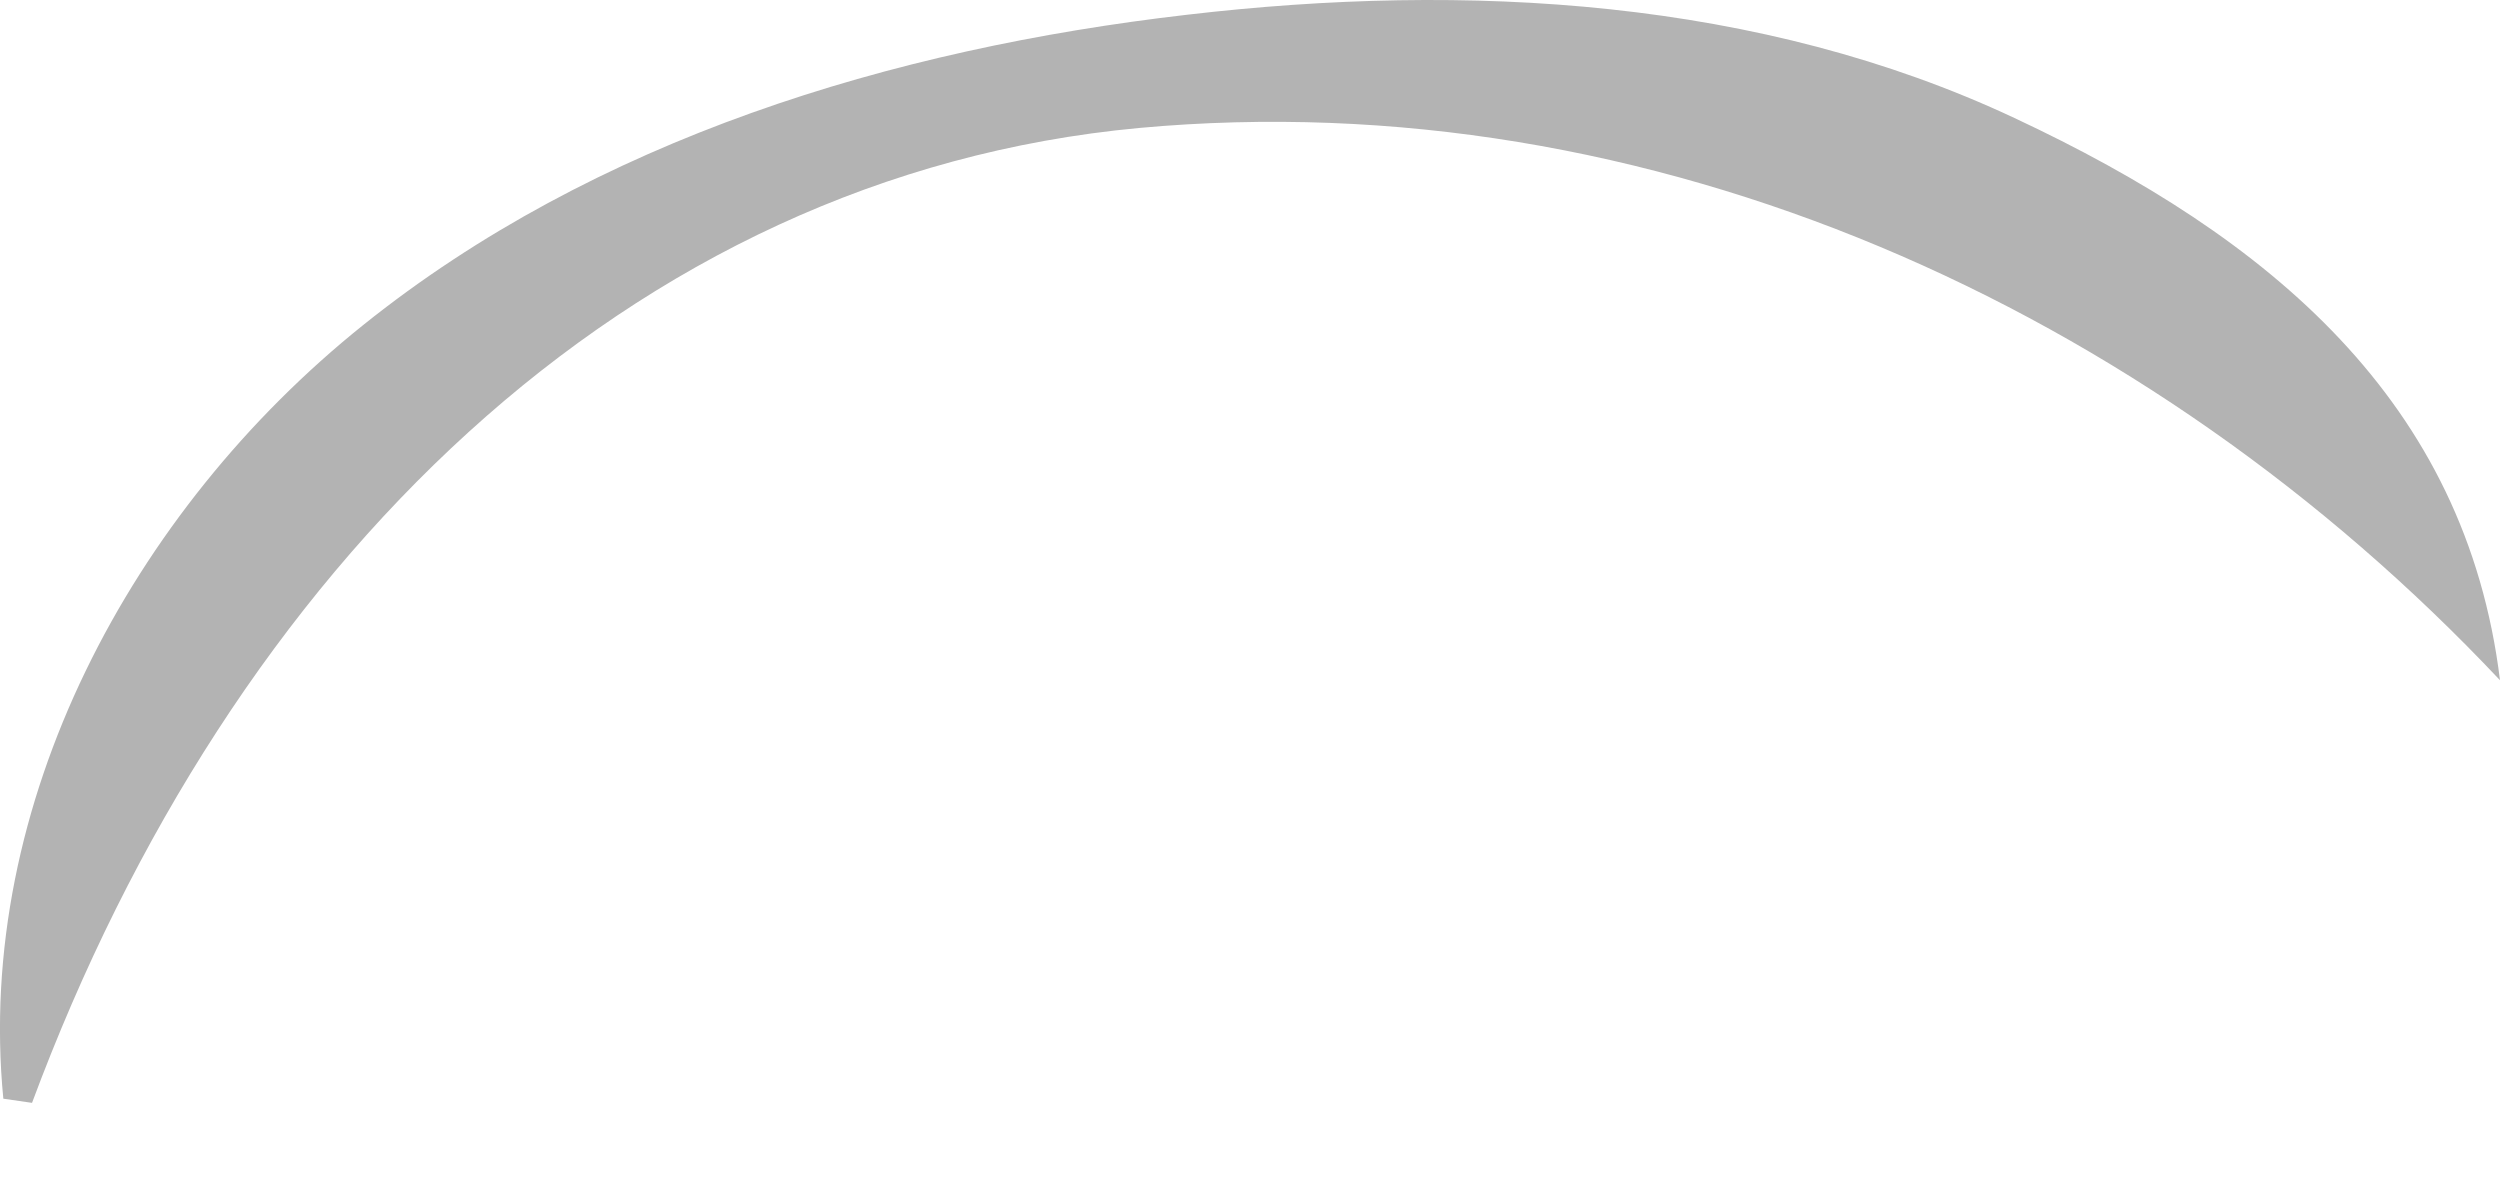 <svg width="21" height="10" viewBox="0 0 21 10" fill="none" xmlns="http://www.w3.org/2000/svg">
<path opacity="0.3" d="M16.921 0.991C14.782 -0.013 12.319 -0.151 9.97 0.124C7.489 0.411 4.996 1.17 3.05 2.731C1.104 4.291 -0.212 6.754 0.028 9.229L0.269 9.264C1.945 4.757 5.273 1.475 9.568 1.075C13.863 0.68 18.05 2.581 21 5.714C20.712 3.37 19.066 1.995 16.921 0.991Z" fill="black"/>
</svg>

